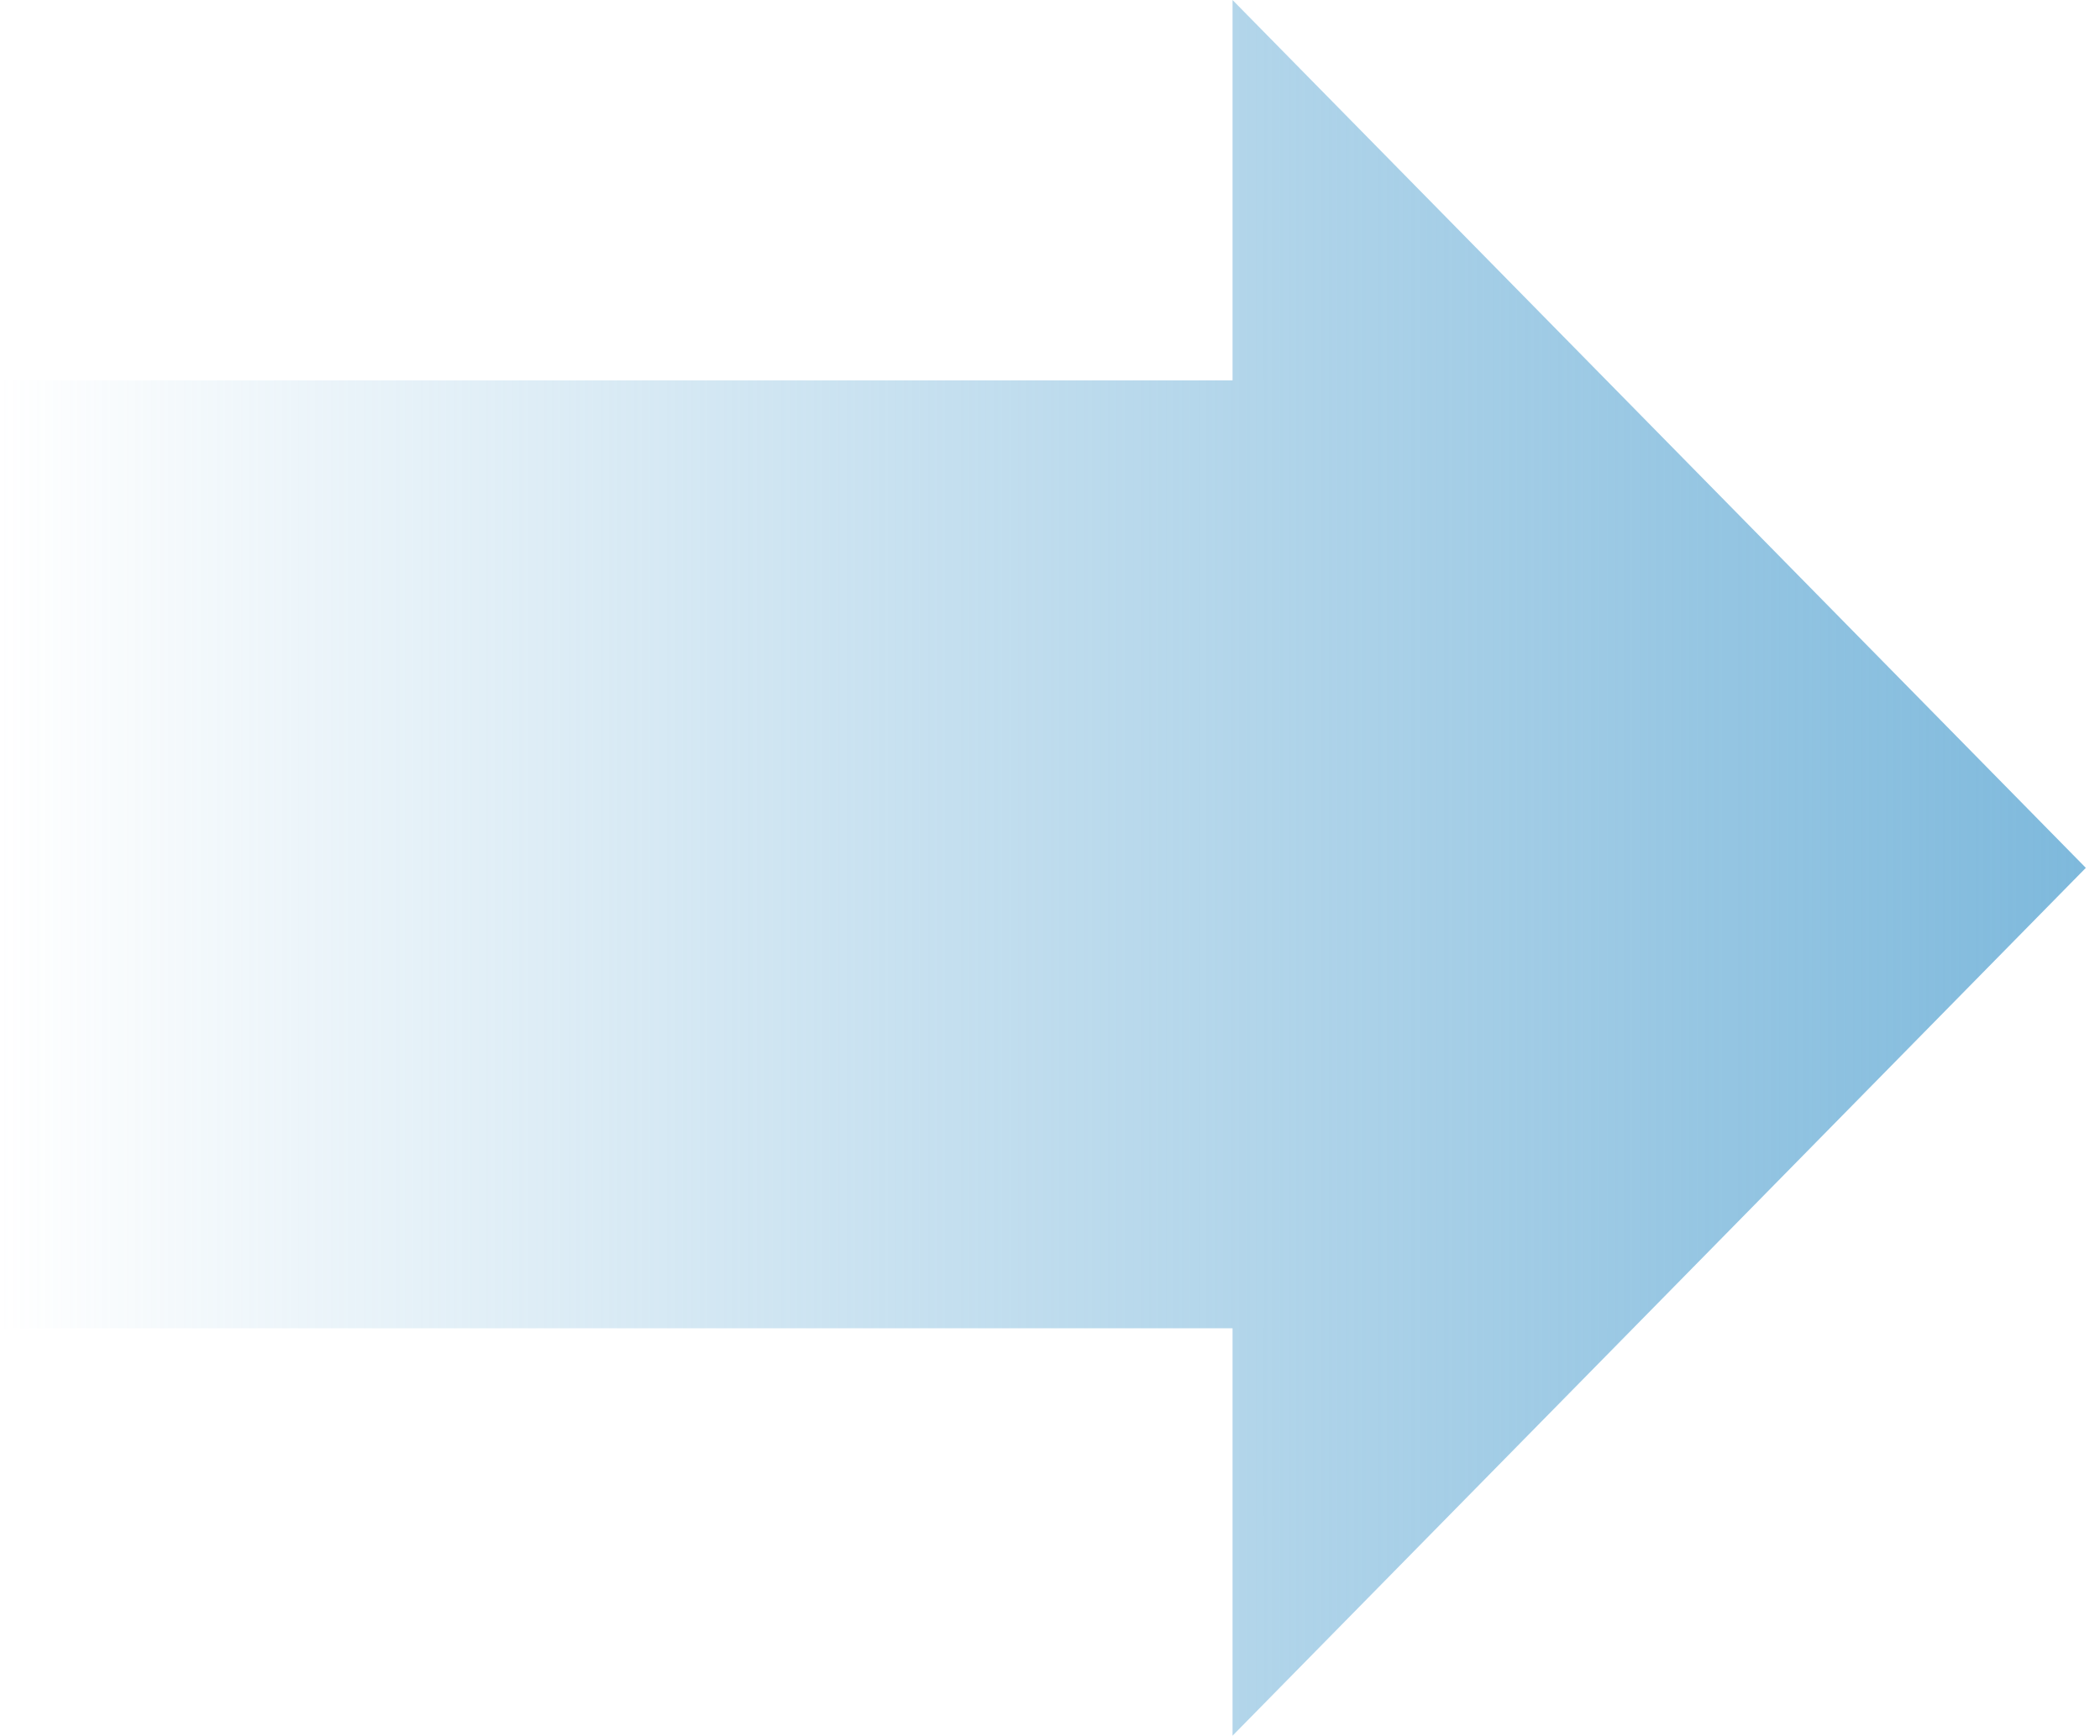 <svg width="75" height="62" viewBox="0 0 75 62" fill="none" xmlns="http://www.w3.org/2000/svg">
<path d="M74.494 31L44.02 61.999V47.446H0V13.586H44.02V0.001L74.494 31Z" fill="url(#paint0_linear_1046_2261)"/>
<defs>
<linearGradient id="paint0_linear_1046_2261" x1="74.494" y1="31.152" x2="1.07107e-06" y2="31.152" gradientUnits="userSpaceOnUse">
<stop stop-color="#7EB9DC"/>
<stop offset="1" stop-color="#7EB9DC" stop-opacity="0"/>
</linearGradient>
</defs>
</svg>
